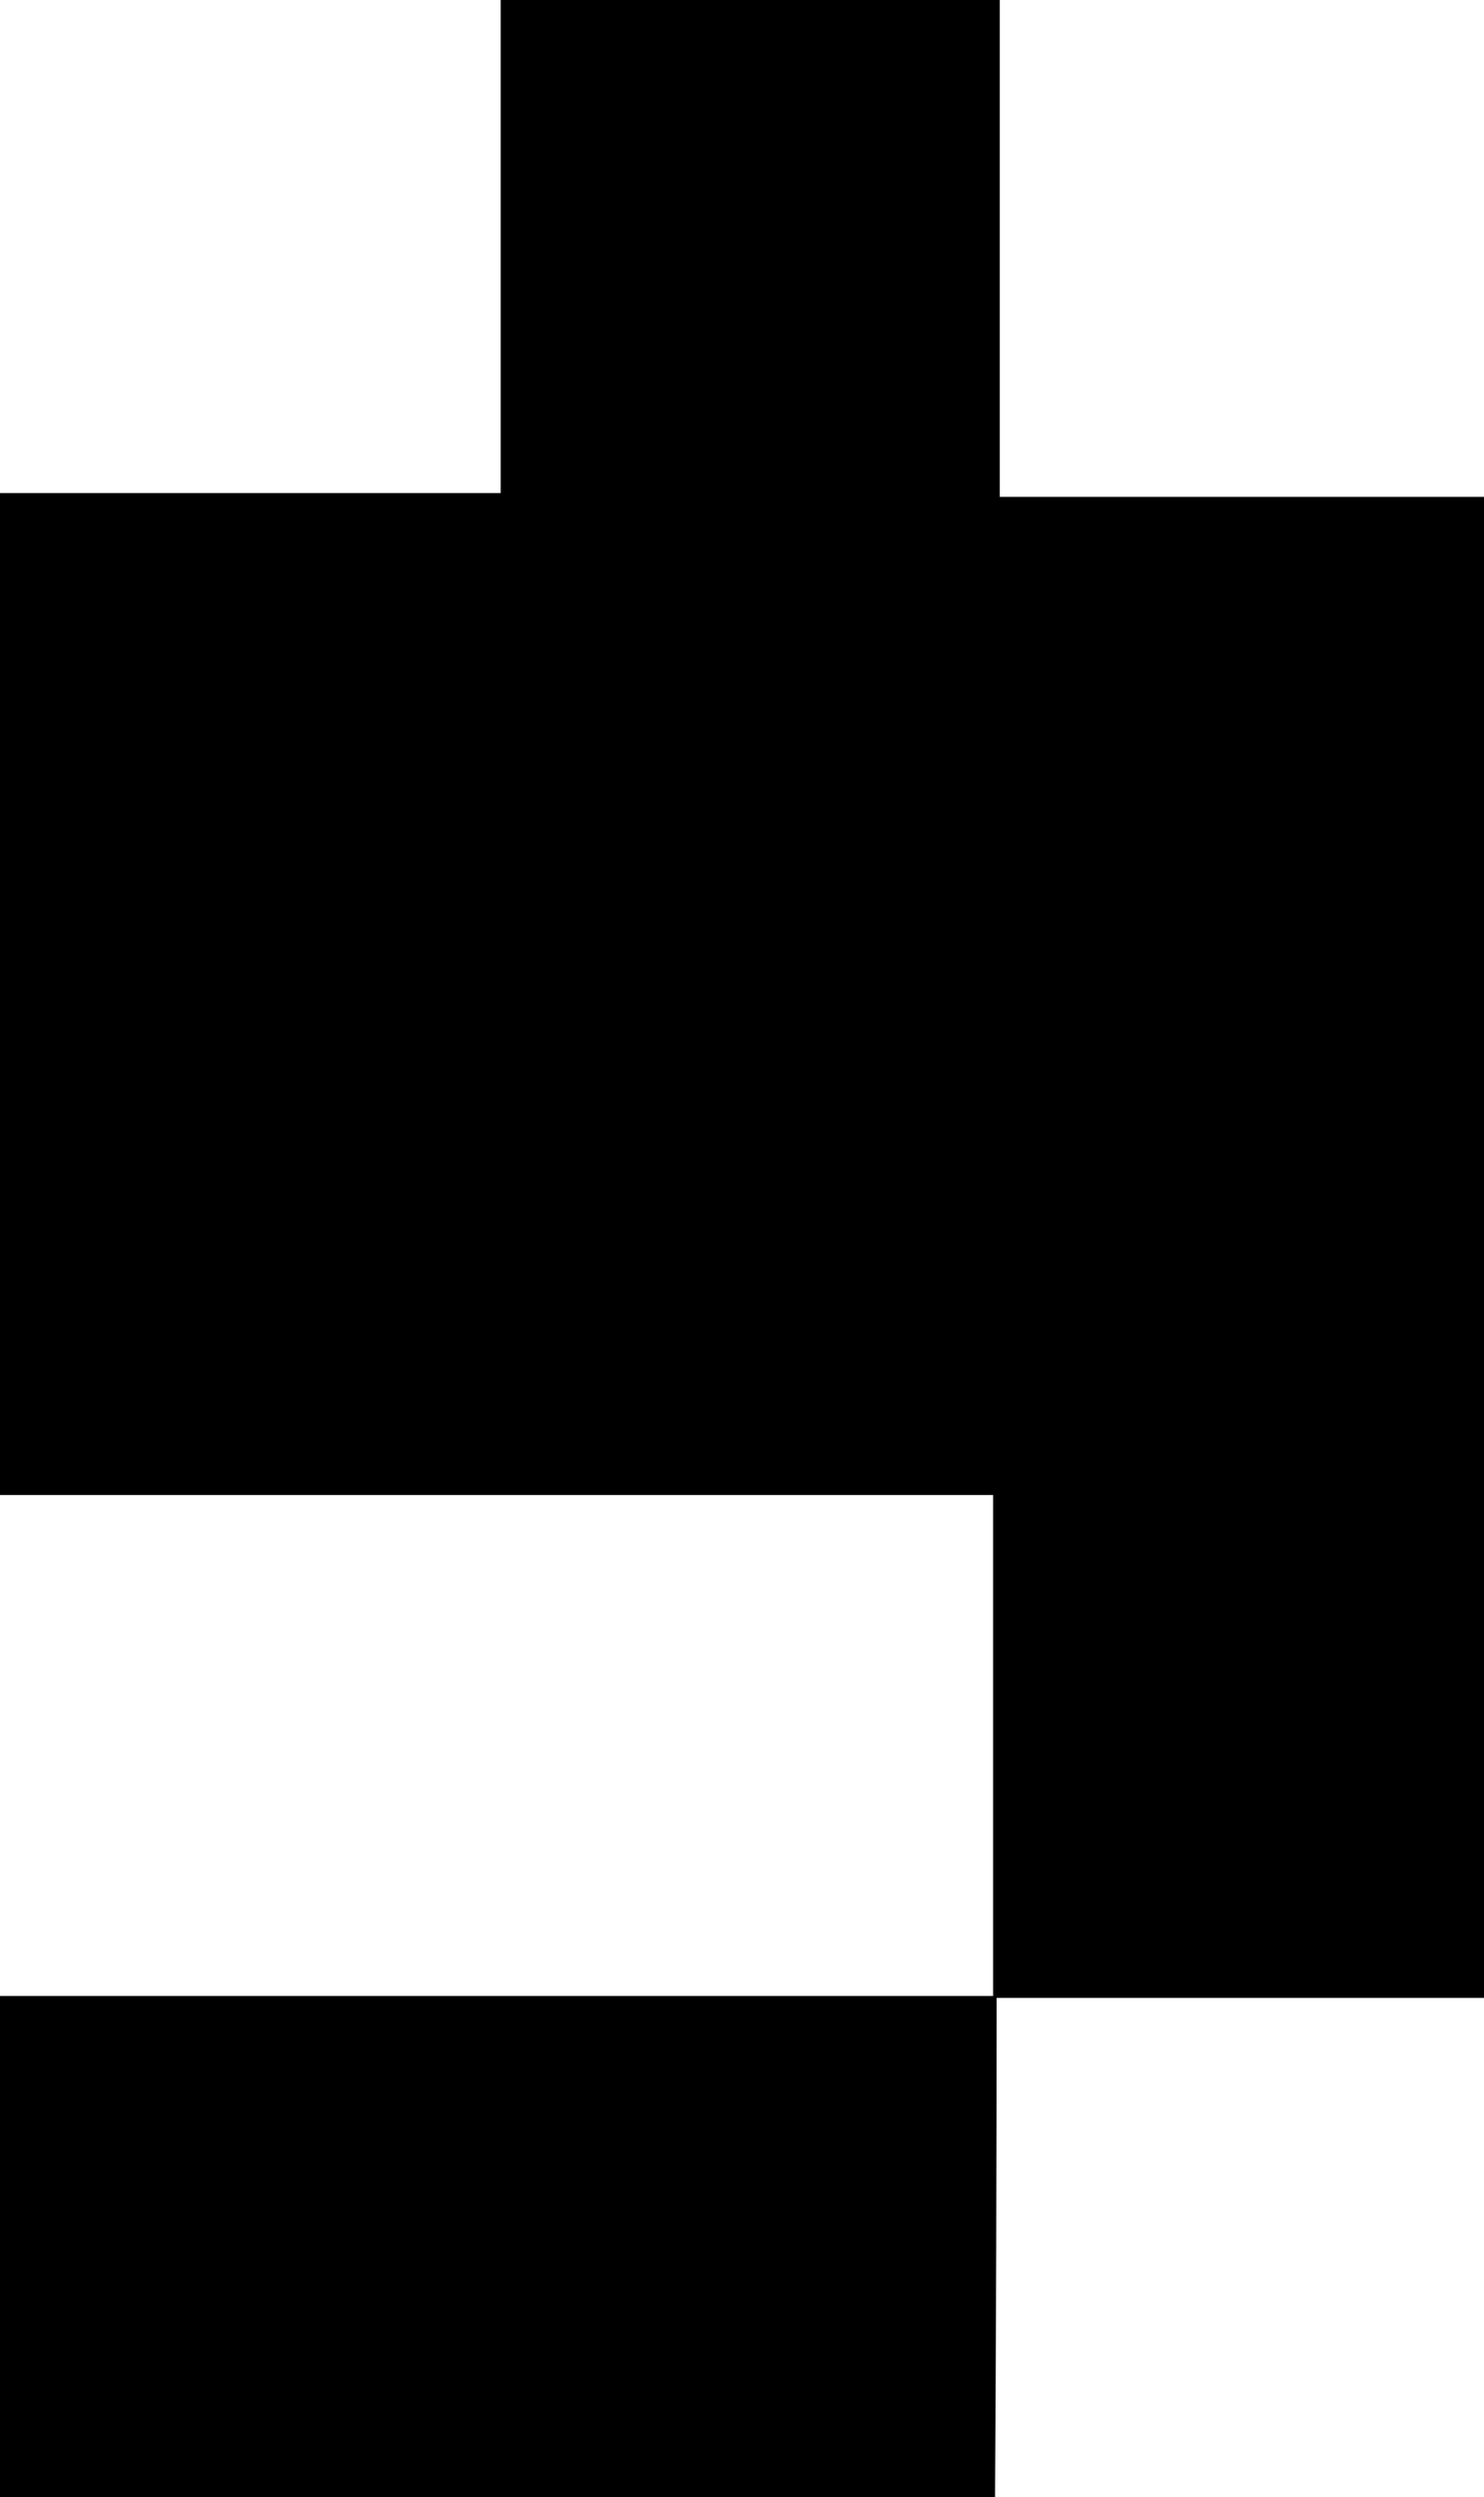 <svg xmlns="http://www.w3.org/2000/svg" viewBox="0 0 46.95 78.96"><g id="Ebene_2" data-name="Ebene 2"><g id="uppercaseRegular"><g id="_6" data-name="6"><path d="M0,47.27V15.59H15.84V0H31.63V15.71H47V63.17H31.42V47.27Z"/><path d="M0,63.11l31.53,0q0,7.95-.05,15.9H0Z"/></g></g></g></svg>